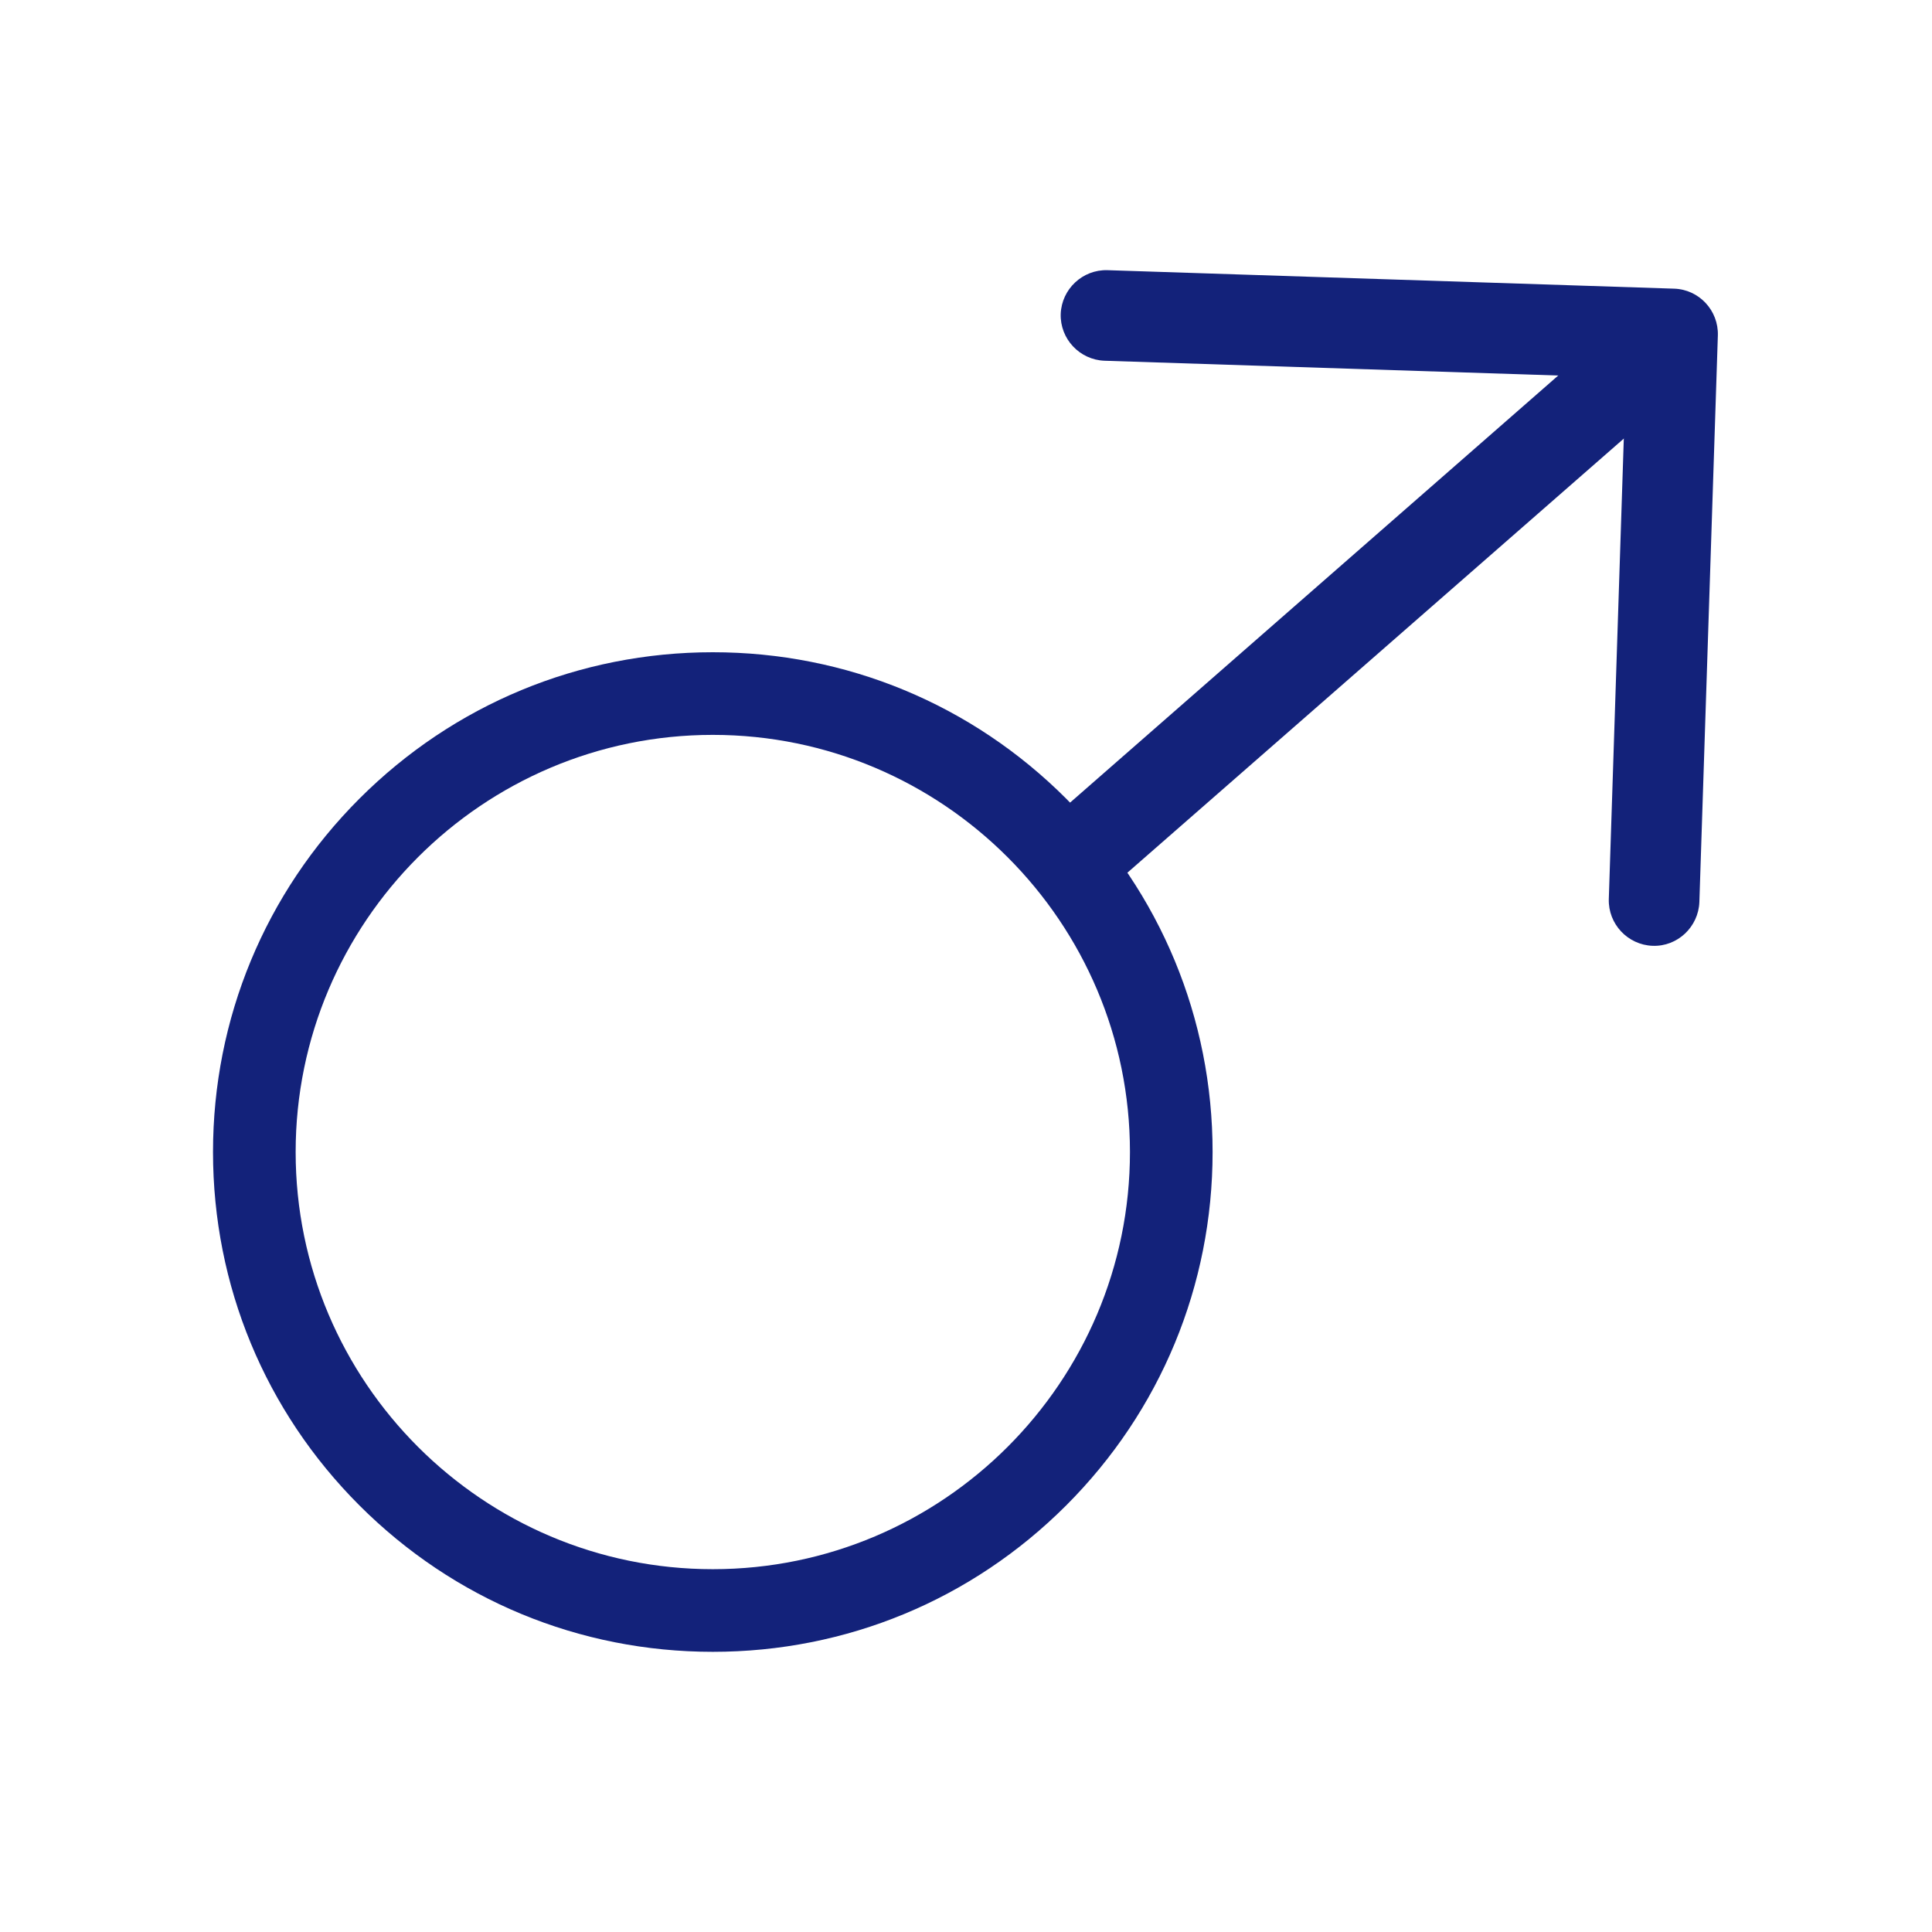 <svg t="1609135788527" class="icon" viewBox="0 0 1024 1024" version="1.1" xmlns="http://www.w3.org/2000/svg" p-id="31960" width="200" height="200"><path d="M377.8 875.5c-70.8 0-137.3-27.6-187.3-77.6s-77.6-116.6-77.6-187.3 27.6-137.3 77.6-187.3c50-50 116.6-77.6 187.3-77.6 70.8 0 137.3 27.6 187.3 77.6 50 50 77.6 116.6 77.6 187.3s-27.6 137.3-77.6 187.3C515 848 448.5 875.5 377.8 875.5z m0-486c-121.9 0-221.1 99.2-221.1 221.1s99.2 221.1 221.1 221.1 221.1-99.2 221.1-221.1-99.2-221.1-221.1-221.1z" fill="#13227a" p-id="31961" data-spm-anchor-id="a313x.7781069.0.i53" class="selected"></path><path d="M575.3 482l319.5-279.4c10-8.7 11-23.9 2.3-33.9s-23.9-11-33.9-2.3L545.9 444c30 35.2 29.4 38 29.4 38z" fill="#13227a" p-id="31962" data-spm-anchor-id="a313x.7781069.0.i52" class="selected"></path><path d="M887.3 153L587 143.2c-13.2-0.4-24.3 10-24.8 23.2-0.4 13.2 10 24.3 23.2 24.8l276.3 9-9 276.3c-0.4 13.2 10 24.3 23.2 24.8s24.3-10 24.8-23.2l9.8-300.3c0.4-13.3-10-24.4-23.2-24.8z" fill="#13227a" p-id="31963" data-spm-anchor-id="a313x.7781069.0.i54" class="selected"></path></svg>